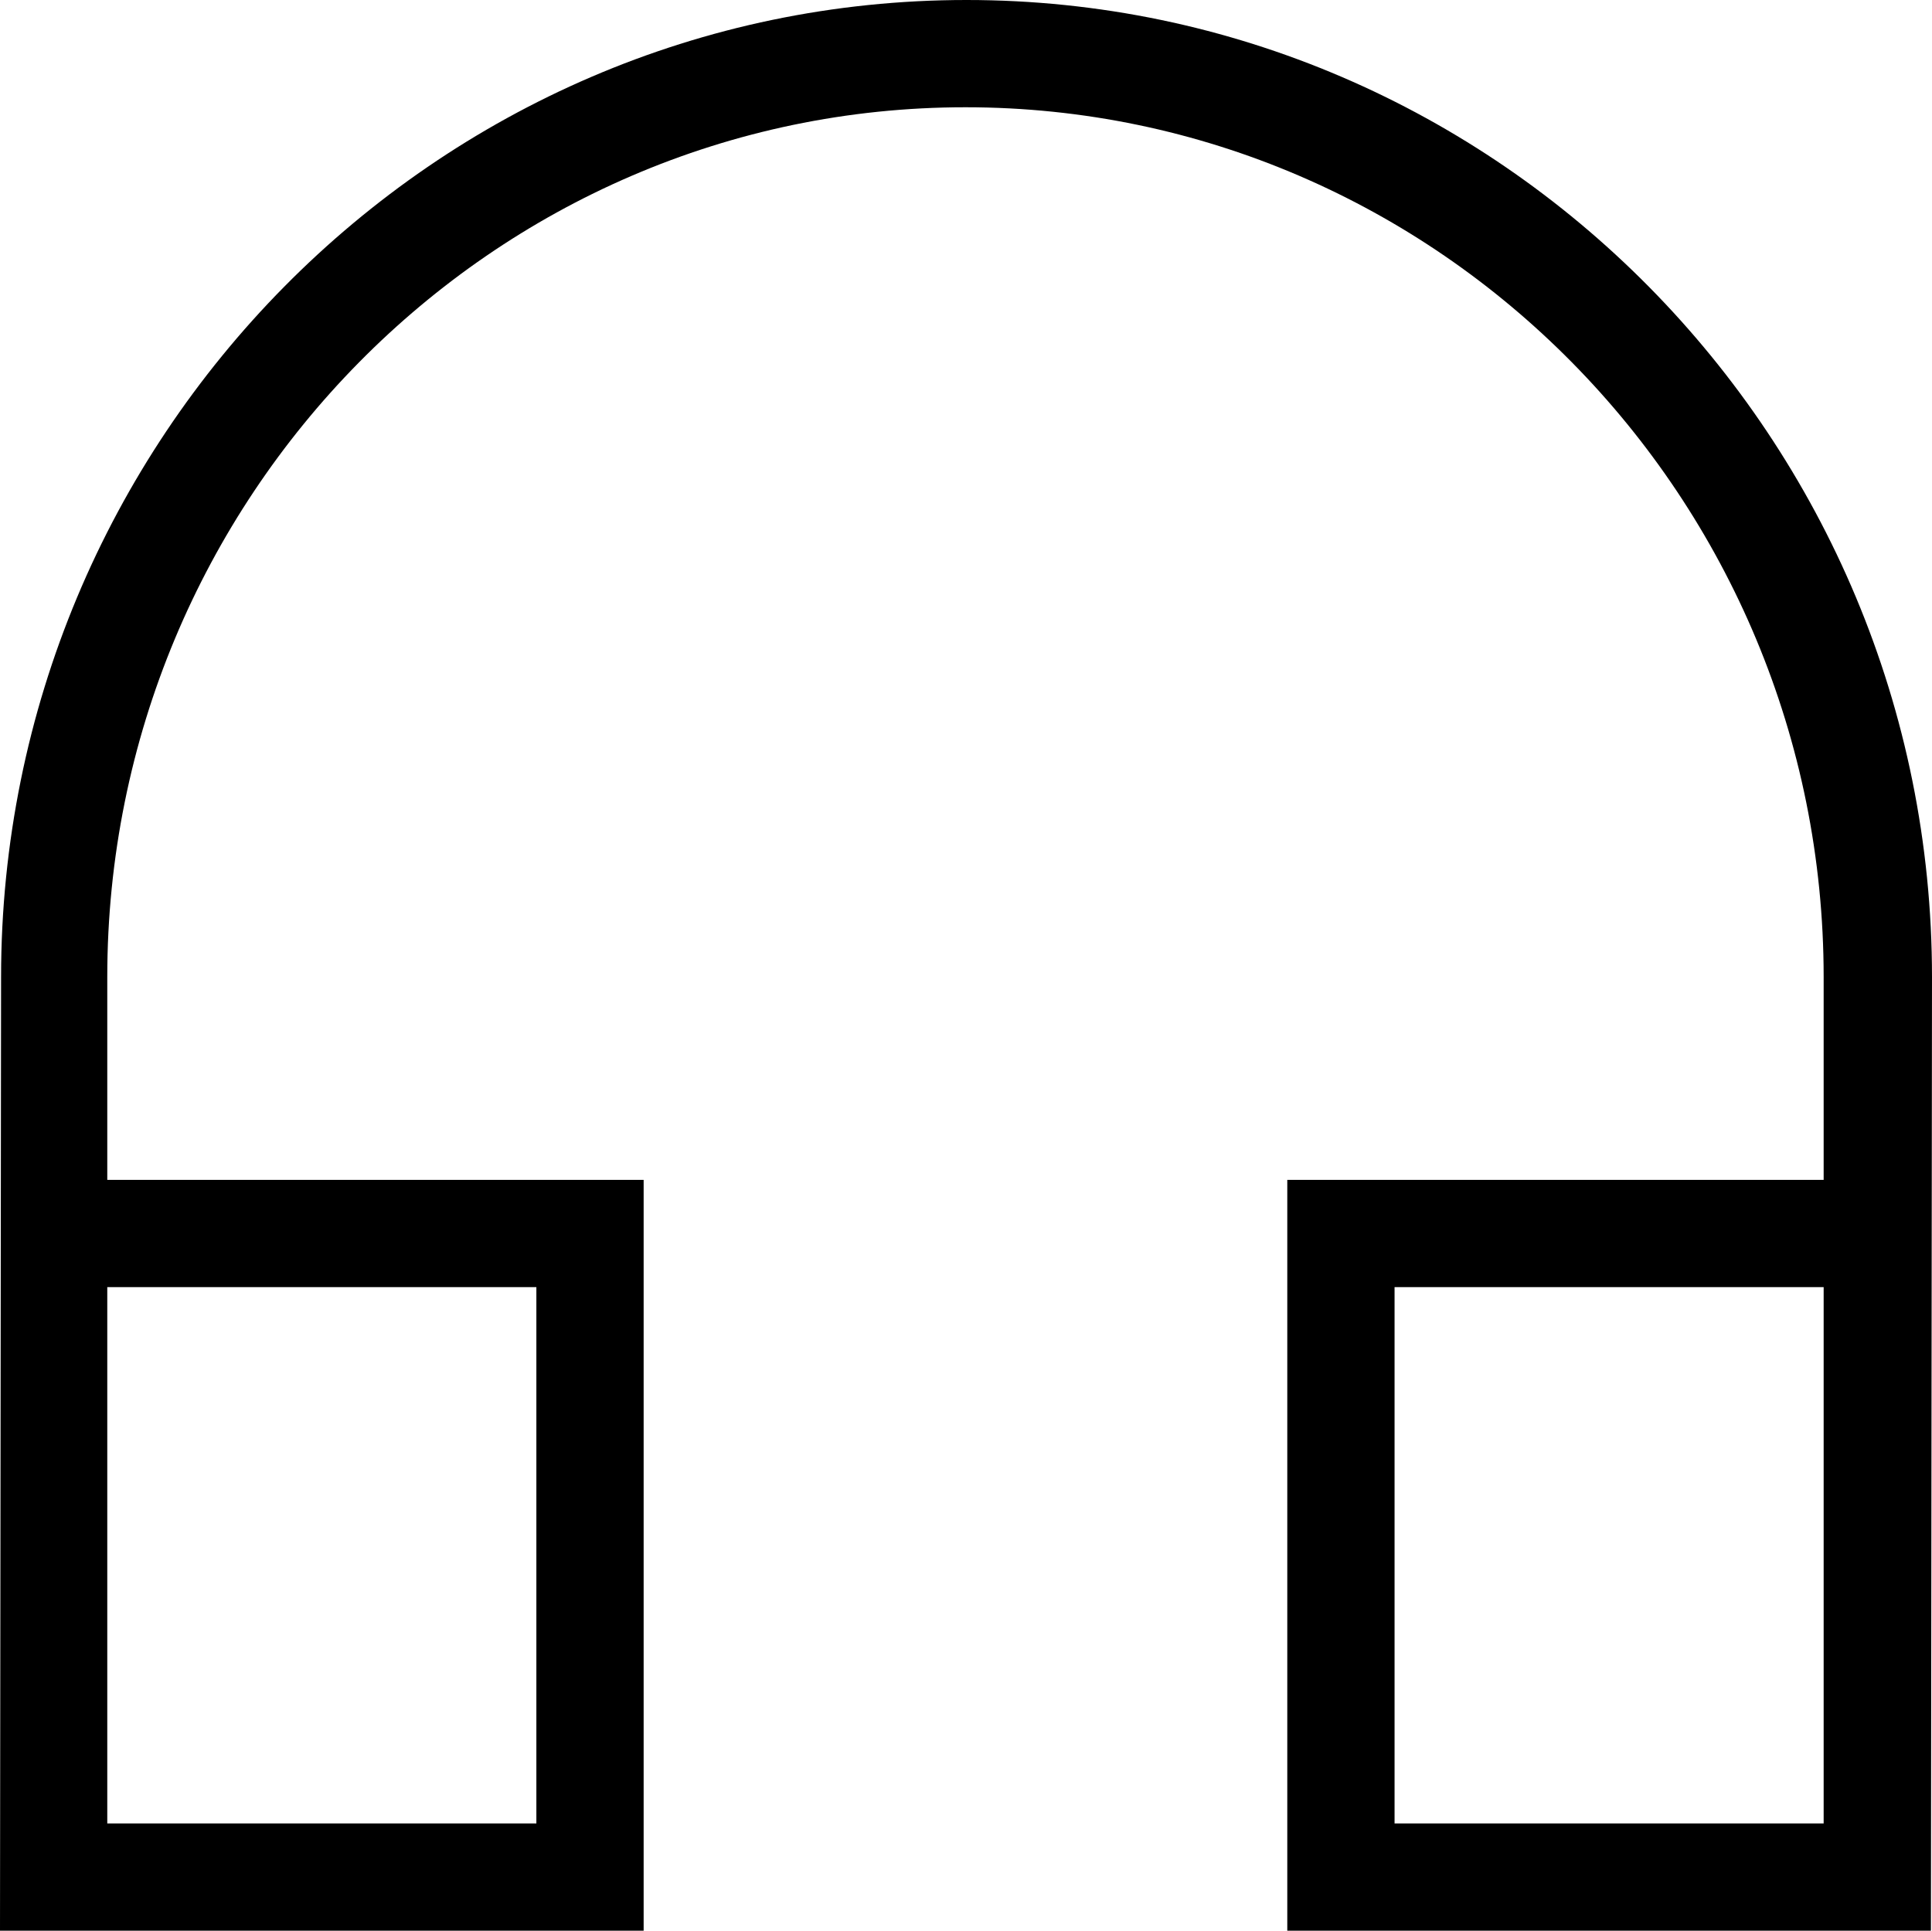 <svg xmlns="http://www.w3.org/2000/svg" viewBox="3 3 18.01 18"><g id="headset"><path d="M21.01,12.11c0-5.02-4.04-9.11-9-9.11s-9,4.09-9,9.11L3,21h6v-7H4v-1.89c0-4.47,3.59-8.11,8-8.11s8,3.64,8,8.11V14H15v7h6 L21.01,12.11z M4,15h4v5H4V15z M20,20h-4v-5h4V20z"/></g></svg>